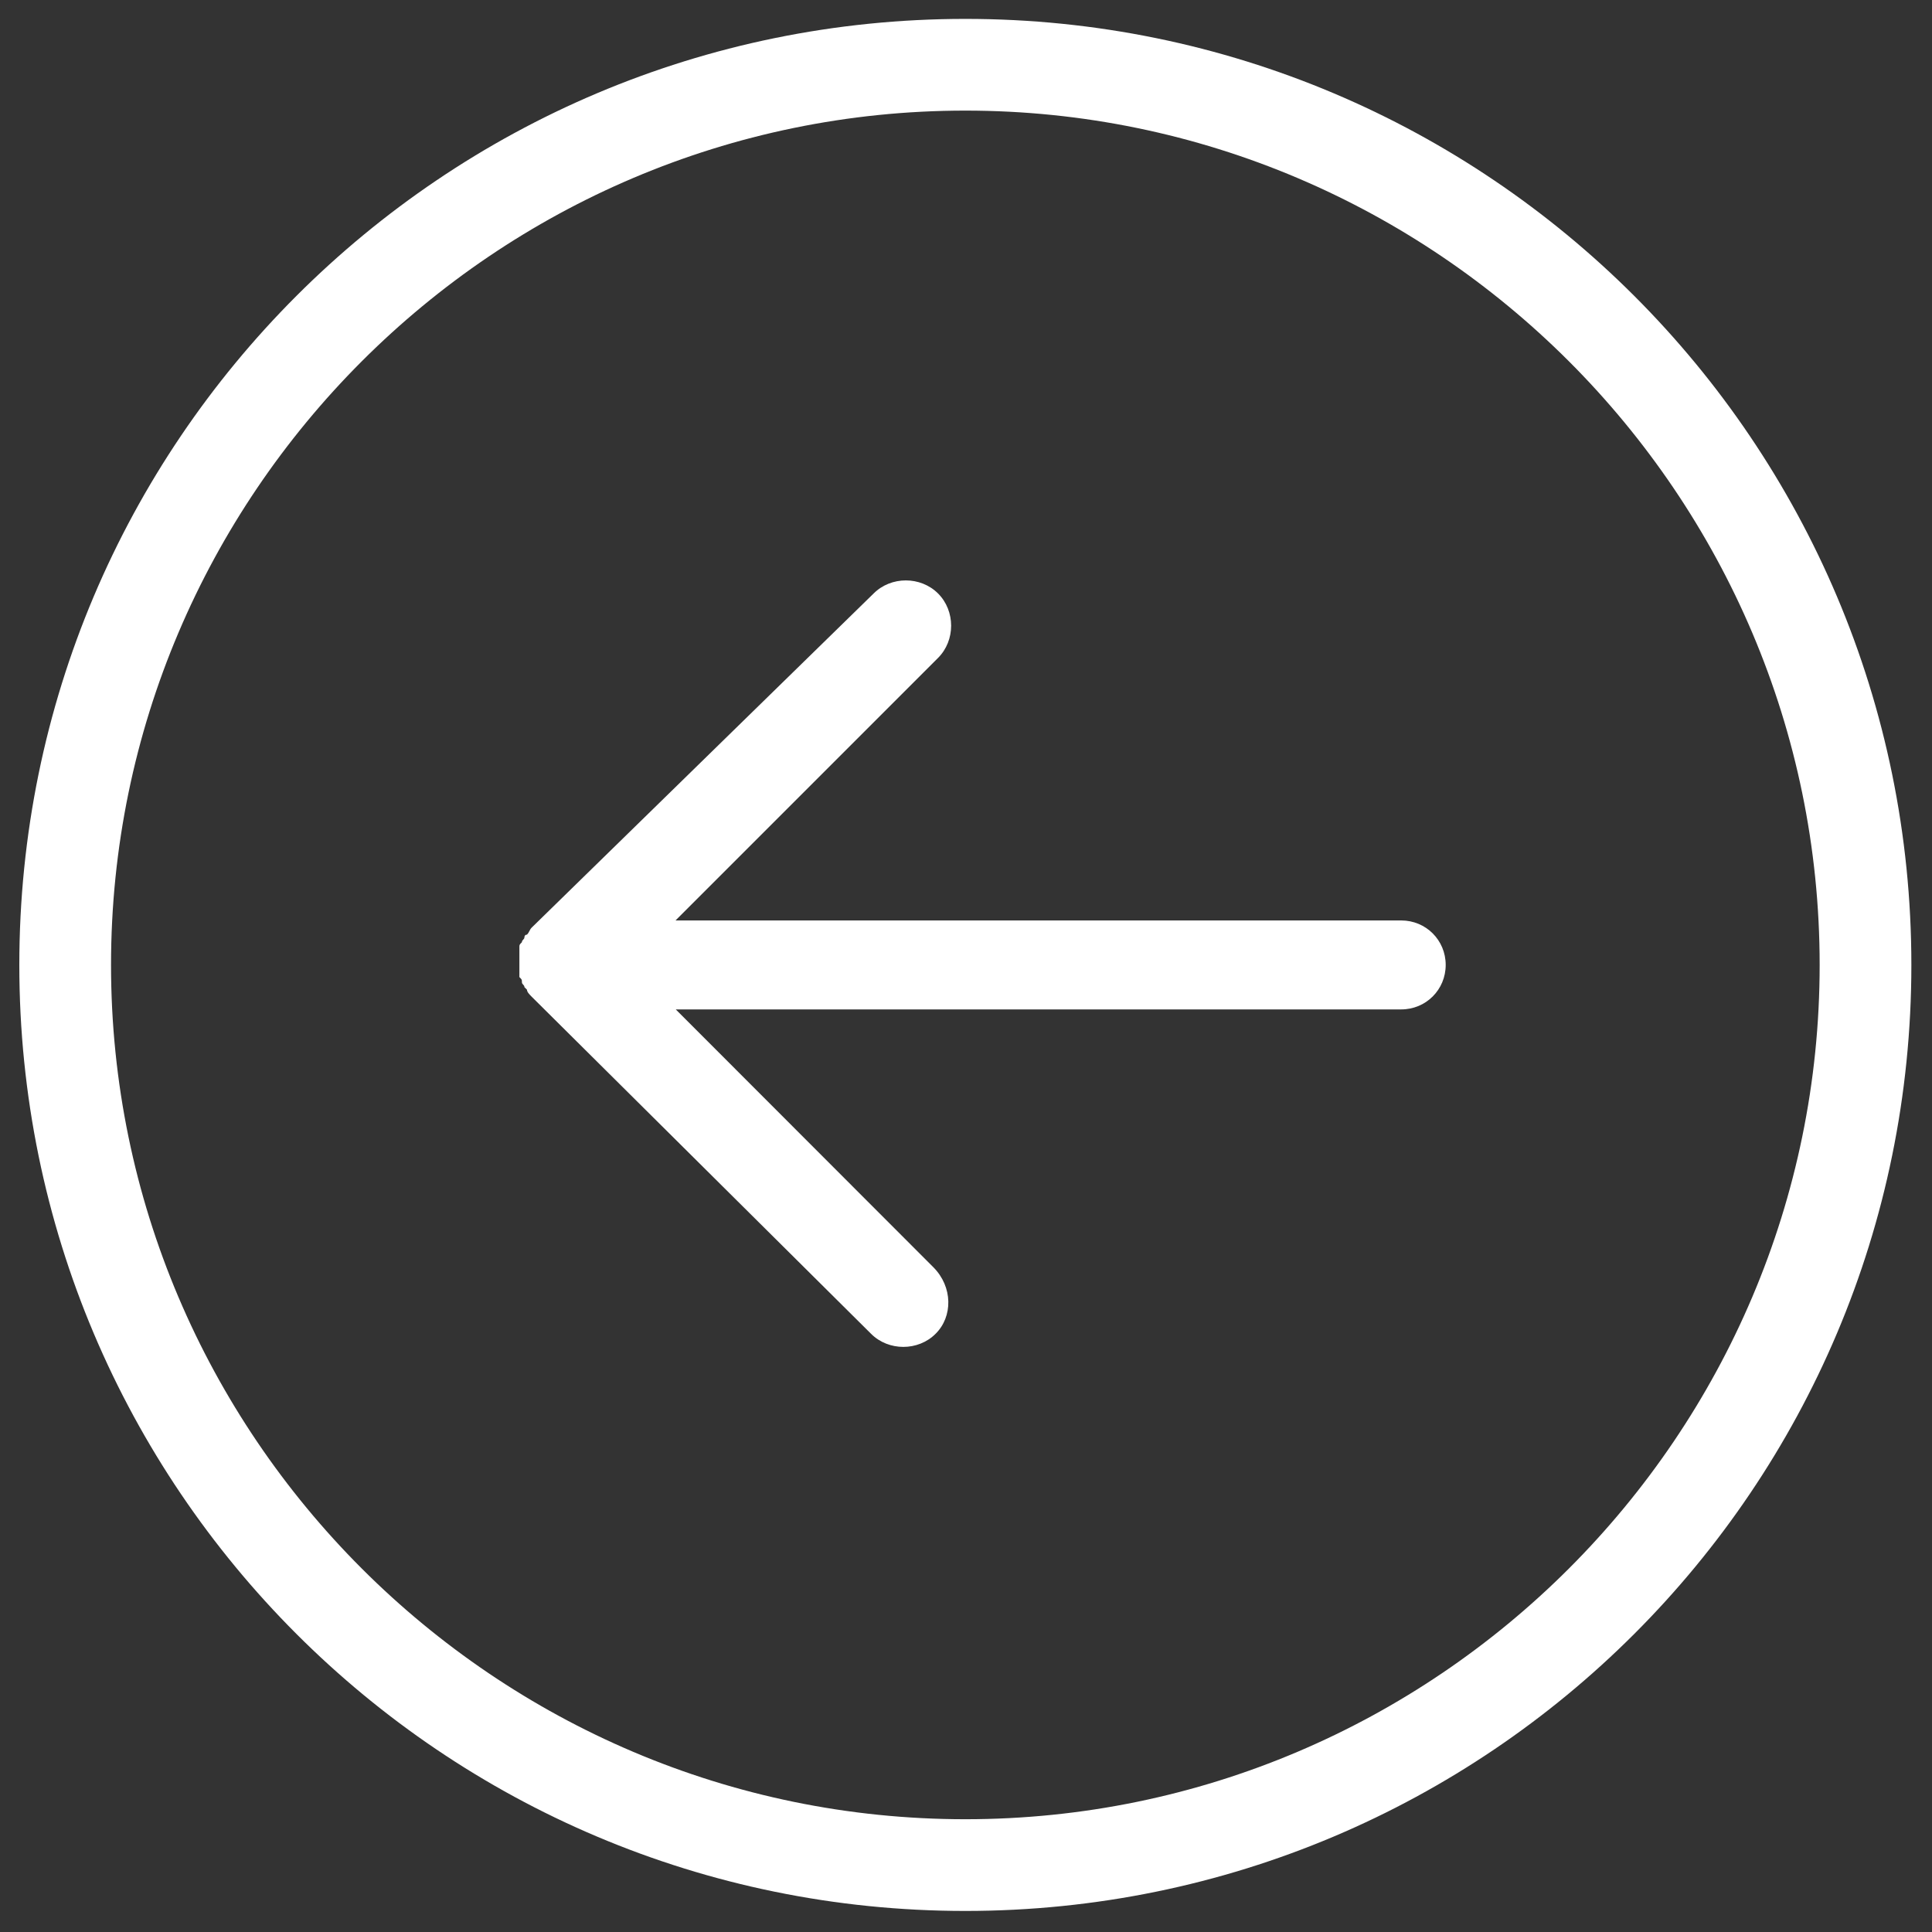 <svg width="500" height="500" xmlns="http://www.w3.org/2000/svg">
 <rect width="100%" height="100%" fill="#333333" stroke="none"/>
 <g>
  <title>Layer 1</title>
  <g id="svg_3">
   <path id="svg_4" d="m494.66,249.718c0,-135.23 -109.598,-244.828 -244.828,-244.828c-135.234,0 -244.832,109.598 -244.832,244.828c0,135.235 109.598,244.832 244.832,244.832c135.231,0 244.828,-109.597 244.828,-244.832l0,0zm-465.926,0c0,-121.762 99.332,-221.094 221.098,-221.094c121.762,0 221.094,99.332 221.094,221.094c0,121.766 -99.332,221.098 -221.094,221.098c-121.766,0 -221.098,-99.332 -221.098,-221.098l0,0zm213.383,95.477c-4.512,4.508 -12.164,4.508 -16.676,0l-87.762,-87.168c-0.652,-0.652 -1.305,-1.305 -1.305,-1.898l-0.652,-0.652c0,-0.652 -0.652,-0.652 -0.652,-1.309c0,-0.652 0,-0.652 -0.652,-1.305v-7.71c0,-0.657 0,-0.657 0.652,-1.309c0,-0.652 0.652,-0.652 0.652,-1.305c0,0 0,-0.652 0.652,-0.652c0.652,-0.652 0.652,-1.305 1.305,-1.898l88.414,-86.395c4.512,-4.512 12.164,-4.512 16.676,0c4.512,4.508 4.512,12.164 0,16.672l-67.941,67.945h187.805c6.406,0 11.512,5.102 11.512,11.512c0,6.406 -5.105,11.512 -11.512,11.512h-187.746l66.637,66.695c5.101,5.101 5.101,12.816 0.593,17.265l0,0zm0,0" fill="#ffffff"/>
  </g>
 </g>
</svg>